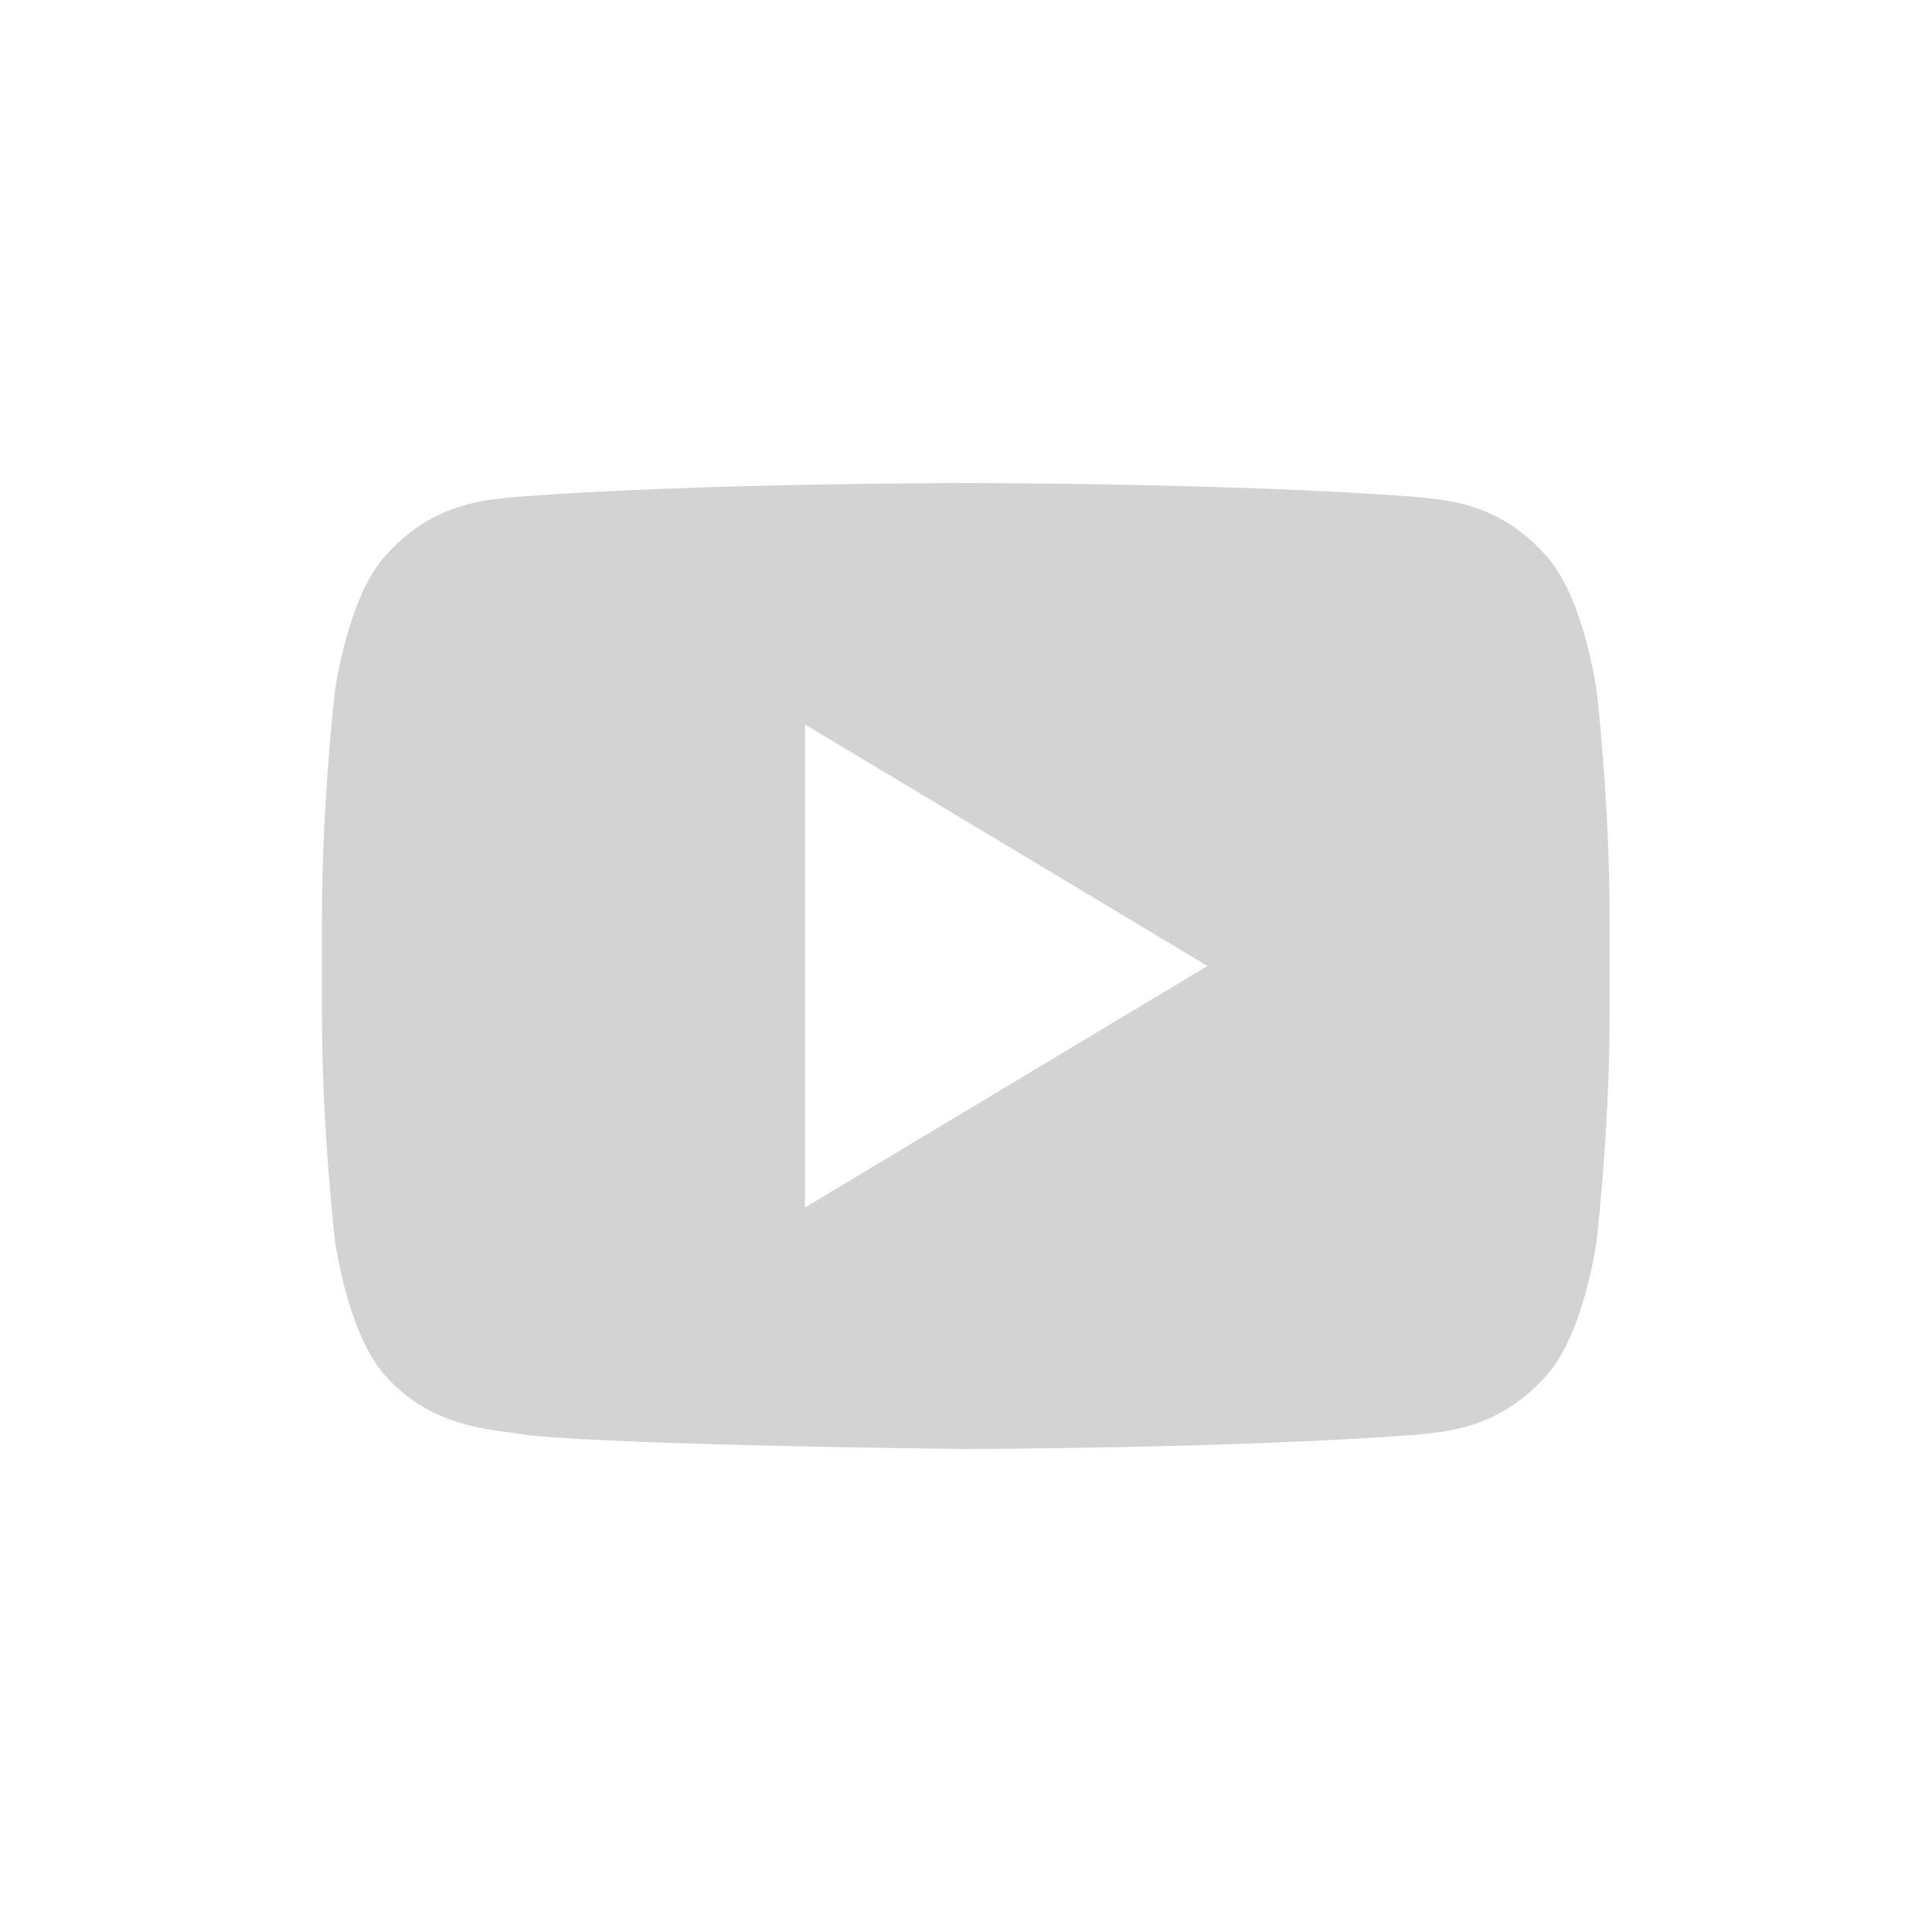 <svg width="36" height="36" viewBox="0 0 36 36" fill="none" xmlns="http://www.w3.org/2000/svg">
<path opacity="0.5" fill-rule="evenodd" clip-rule="evenodd" d="M28.799 10.342C29.518 11.12 29.753 12.884 29.753 12.884C29.753 12.884 29.992 14.955 29.992 17.026V18.968C29.992 21.039 29.753 23.11 29.753 23.11C29.753 23.11 29.518 24.874 28.799 25.649C27.976 26.567 27.064 26.663 26.549 26.717C26.493 26.723 26.442 26.728 26.395 26.734C23.038 26.991 17.996 27 17.996 27C17.996 27 11.758 26.939 9.838 26.743C9.748 26.725 9.638 26.71 9.513 26.695C8.905 26.616 7.951 26.494 7.193 25.648C6.474 24.873 6.24 23.109 6.24 23.109C6.24 23.109 6 21.039 6 18.967V17.026C6 14.955 6.24 12.884 6.24 12.884C6.24 12.884 6.475 11.12 7.193 10.342C8.02 9.421 8.935 9.328 9.449 9.276C9.503 9.271 9.552 9.266 9.597 9.26C12.954 9 17.99 9 17.99 9H18.002C18.002 9 23.038 9 26.395 9.26C26.44 9.266 26.49 9.271 26.544 9.276C27.058 9.328 27.974 9.421 28.799 10.342ZM22.5 18L15 22.5V13.5L22.5 18Z" fill="#A6A8A7"/>
</svg>
